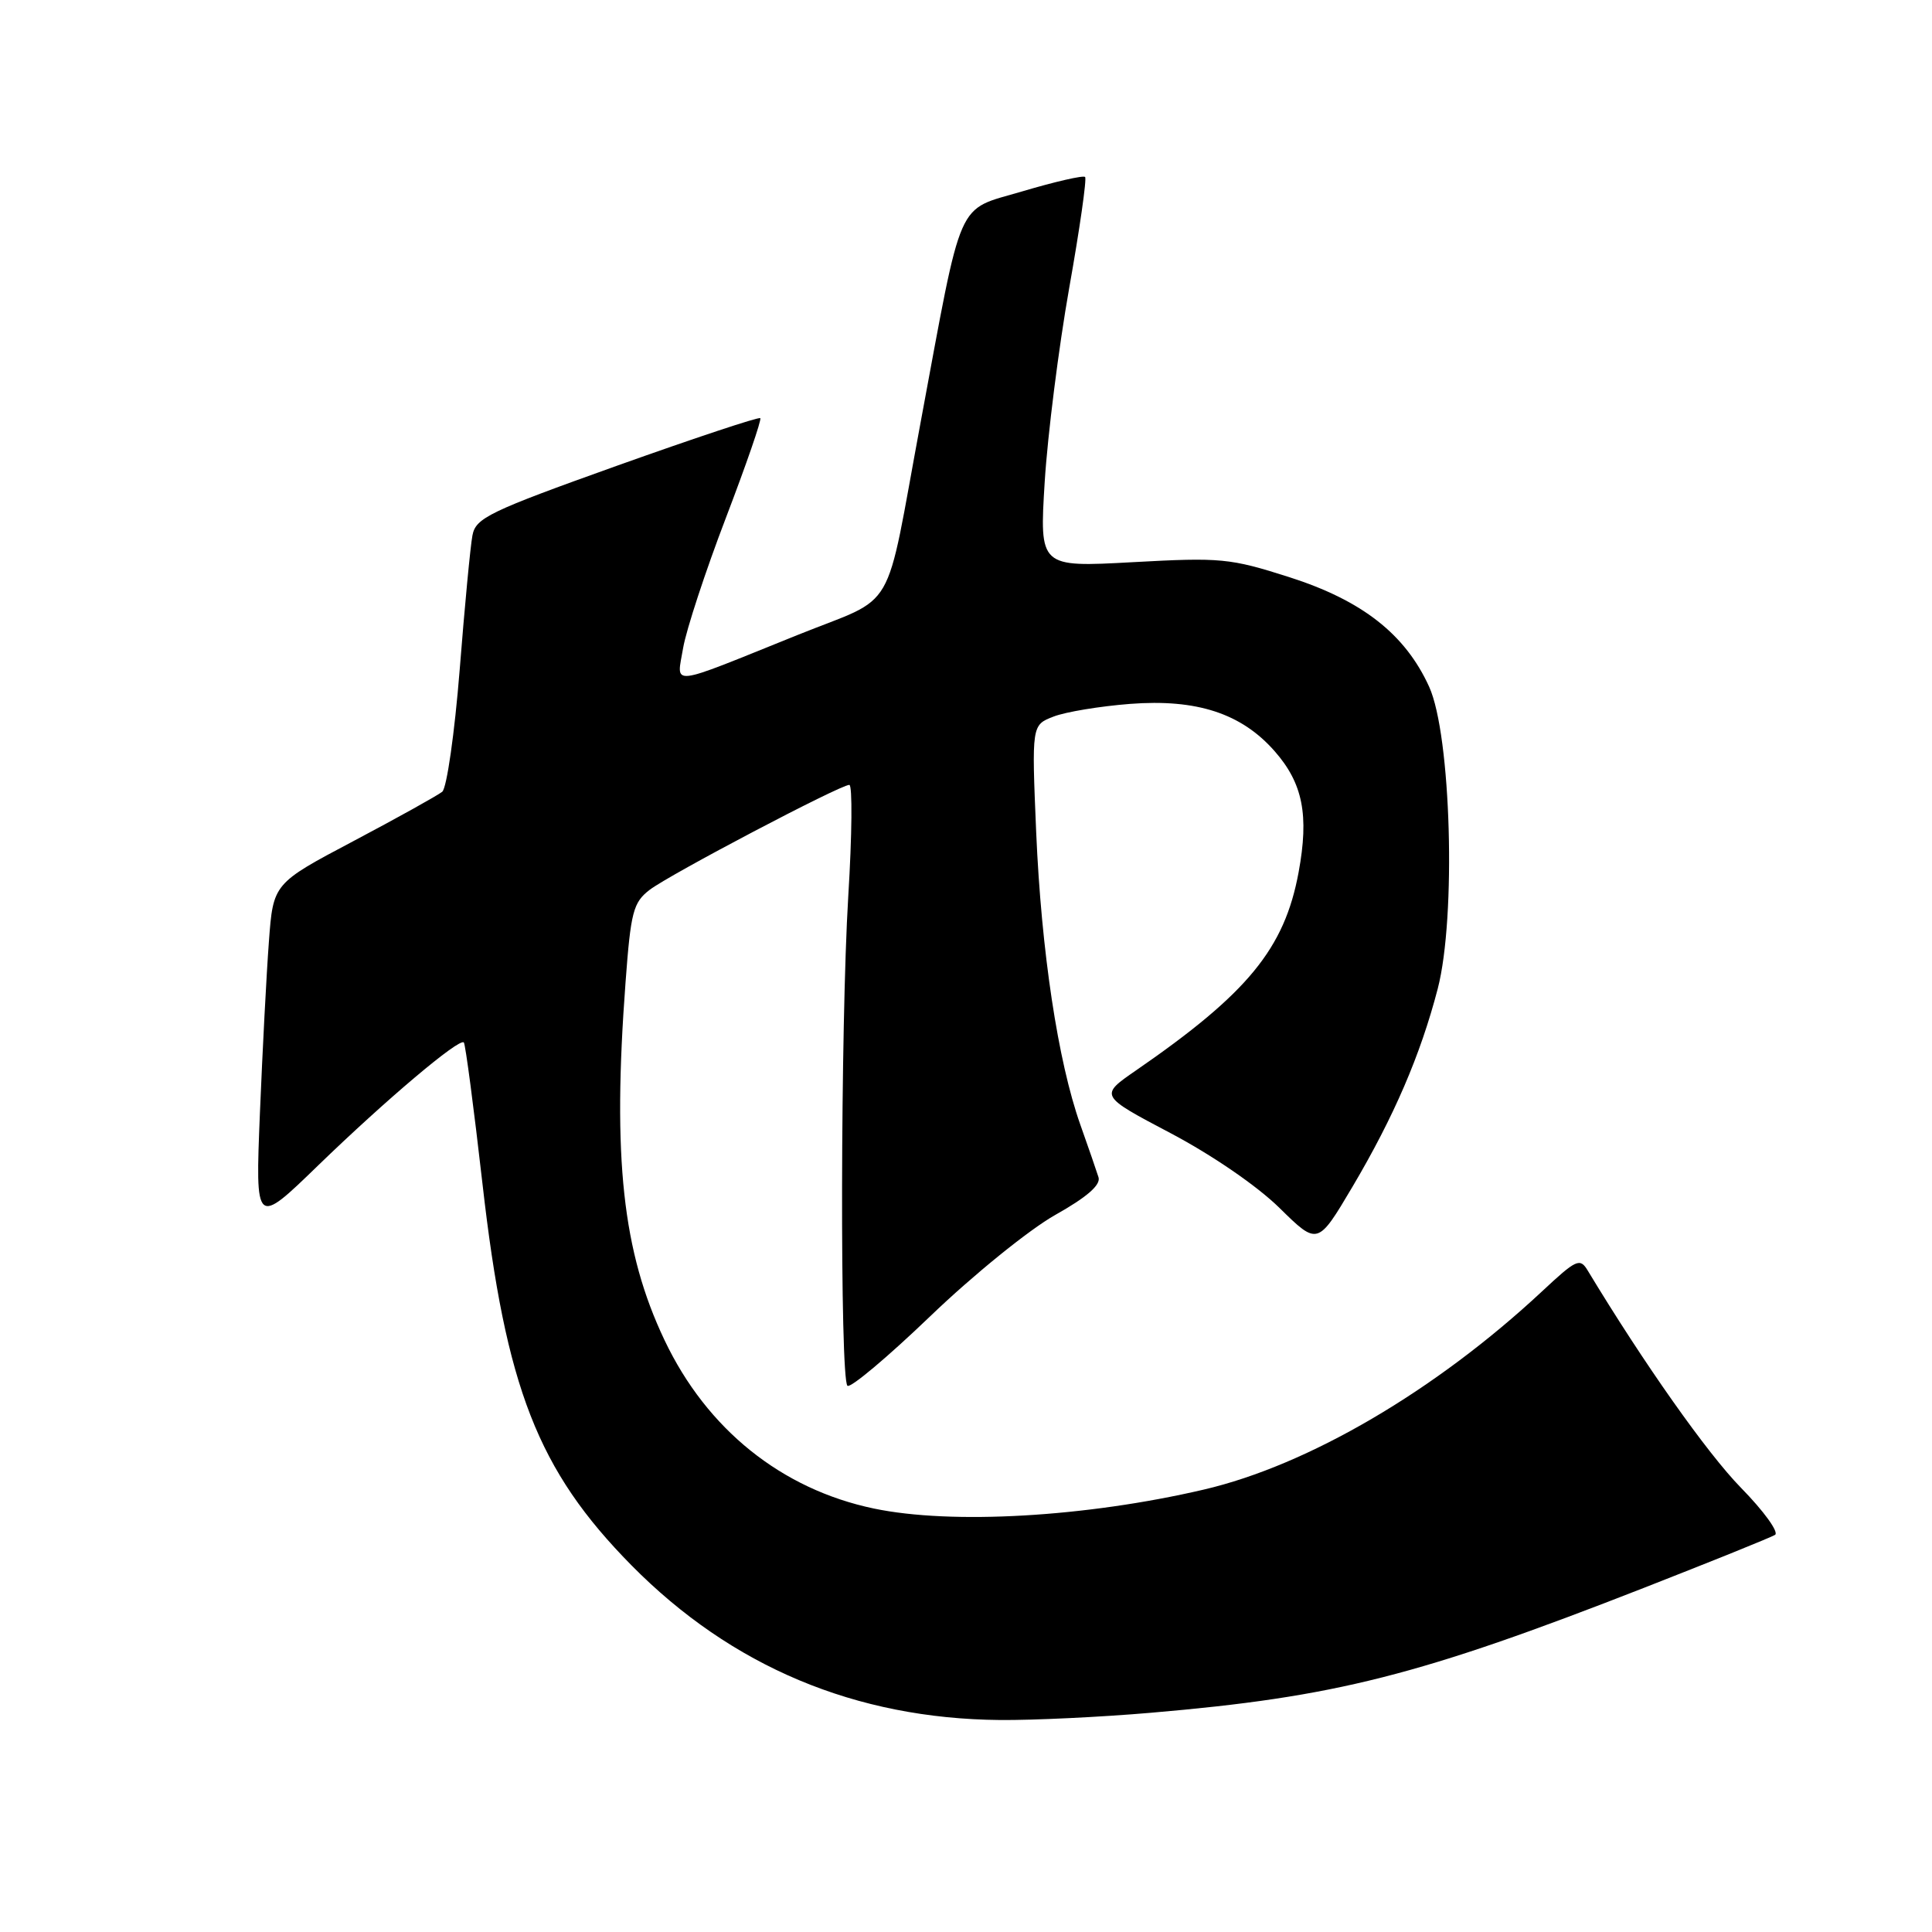 <?xml version="1.0" encoding="UTF-8" standalone="no"?>
<!DOCTYPE svg PUBLIC "-//W3C//DTD SVG 1.1//EN" "http://www.w3.org/Graphics/SVG/1.1/DTD/svg11.dtd" >
<svg xmlns="http://www.w3.org/2000/svg" xmlns:xlink="http://www.w3.org/1999/xlink" version="1.1" viewBox="0 0 256 256">
 <g >
 <path fill="currentColor"
d=" M 152.50 226.95 C 176.95 224.86 188.03 222.05 217.85 210.39 C 226.84 206.87 234.65 203.72 235.20 203.38 C 235.75 203.04 233.72 200.23 230.68 197.13 C 226.22 192.57 217.82 180.67 210.38 168.35 C 209.35 166.64 208.88 166.86 204.32 171.12 C 190.22 184.27 173.34 194.16 159.50 197.38 C 143.85 201.03 126.09 202.04 115.80 199.89 C 103.55 197.33 93.65 189.37 88.05 177.57 C 82.49 165.87 81.14 153.48 82.89 130.13 C 83.58 120.81 83.91 119.58 86.08 117.91 C 88.76 115.86 111.32 104.00 112.54 104.00 C 112.96 104.00 112.90 110.64 112.40 118.75 C 111.37 135.70 111.28 182.62 112.29 183.62 C 112.66 183.99 117.60 179.84 123.27 174.40 C 128.94 168.95 136.38 162.93 139.80 161.00 C 144.02 158.63 145.87 157.02 145.56 156.00 C 145.30 155.18 144.22 152.03 143.14 149.00 C 140.18 140.63 137.98 126.05 137.30 110.28 C 136.70 96.07 136.70 96.07 139.60 94.95 C 141.19 94.33 145.75 93.58 149.73 93.27 C 158.58 92.59 164.50 94.53 168.90 99.54 C 172.64 103.80 173.47 108.01 172.07 115.59 C 170.20 125.70 165.34 131.62 150.52 141.84 C 145.68 145.18 145.68 145.18 155.09 150.14 C 160.59 153.04 166.60 157.16 169.55 160.07 C 174.60 165.03 174.60 165.03 179.20 157.27 C 184.69 147.99 188.22 139.81 190.51 131.00 C 192.97 121.52 192.28 97.41 189.37 91.00 C 186.20 84.03 180.49 79.56 170.82 76.47 C 162.99 73.97 161.77 73.85 150.12 74.49 C 137.73 75.17 137.73 75.17 138.43 63.83 C 138.82 57.60 140.28 46.06 141.67 38.19 C 143.07 30.32 144.02 23.69 143.78 23.45 C 143.54 23.21 139.79 24.07 135.45 25.36 C 126.59 27.99 127.63 25.63 121.98 56.00 C 117.12 82.12 119.08 78.73 105.63 84.16 C 88.31 91.14 89.66 90.99 90.52 85.85 C 90.93 83.46 93.47 75.71 96.18 68.63 C 98.88 61.56 100.94 55.61 100.74 55.41 C 100.55 55.21 91.99 58.06 81.73 61.72 C 64.79 67.78 63.03 68.63 62.60 70.95 C 62.33 72.35 61.57 80.36 60.91 88.75 C 60.24 97.14 59.20 104.41 58.60 104.91 C 57.99 105.40 52.71 108.34 46.85 111.44 C 36.20 117.07 36.20 117.07 35.63 124.78 C 35.31 129.03 34.78 139.25 34.44 147.50 C 33.83 162.50 33.83 162.50 42.16 154.42 C 51.19 145.68 60.85 137.52 61.46 138.13 C 61.67 138.34 62.78 146.76 63.93 156.85 C 67.01 183.94 71.27 194.83 83.67 207.41 C 96.93 220.84 113.36 227.74 132.50 227.91 C 136.90 227.95 145.90 227.52 152.50 226.95 Z "/>
</g>
</svg>